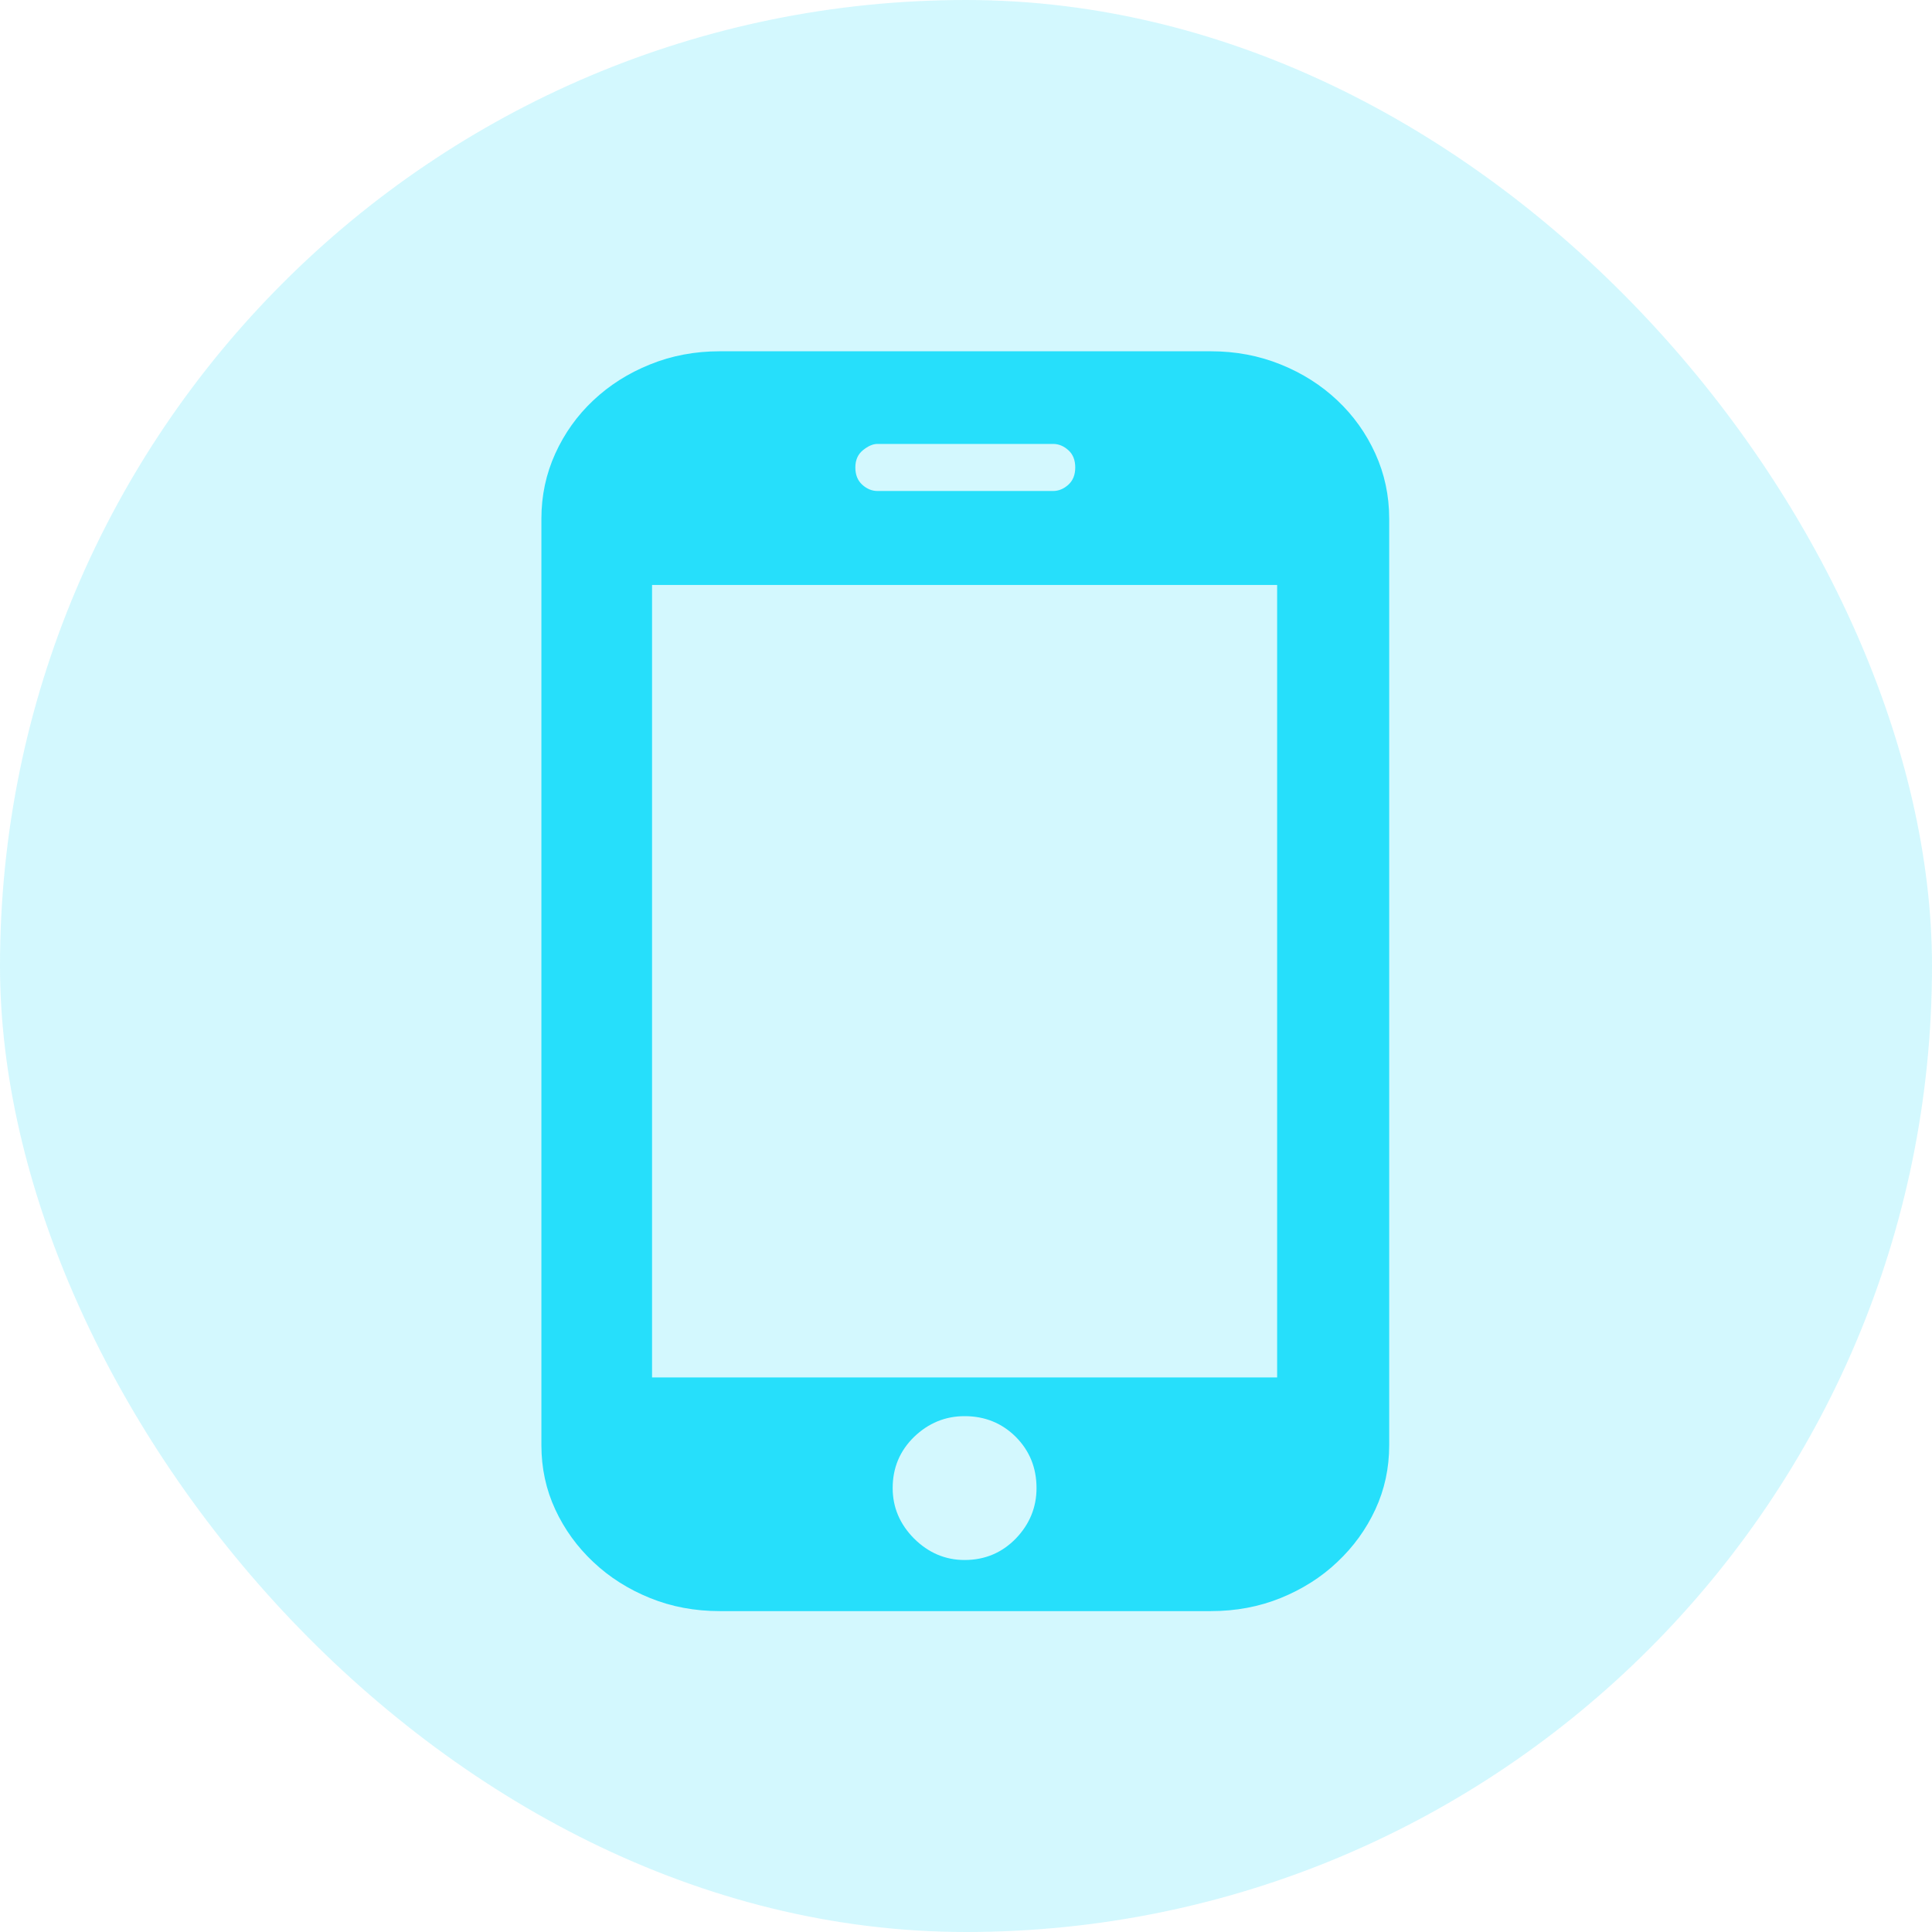 <svg width="22" height="22" viewBox="0 0 22 22" fill="none" xmlns="http://www.w3.org/2000/svg">
<rect width="22" height="22" rx="11" fill="#26DFFB" fill-opacity="0.2"/>
<path d="M15.819 16.457C15.819 16.719 15.766 16.963 15.661 17.189C15.556 17.415 15.412 17.614 15.228 17.787C15.045 17.961 14.829 18.097 14.583 18.197C14.336 18.297 14.071 18.346 13.787 18.346H8.197C7.913 18.346 7.648 18.297 7.402 18.197C7.155 18.097 6.94 17.961 6.756 17.787C6.572 17.614 6.428 17.415 6.323 17.189C6.218 16.963 6.165 16.719 6.165 16.457V5.906C6.165 5.643 6.218 5.396 6.323 5.165C6.428 4.934 6.572 4.732 6.756 4.559C6.94 4.386 7.155 4.249 7.402 4.15C7.648 4.05 7.913 4 8.197 4H13.787C14.071 4 14.336 4.05 14.583 4.15C14.829 4.249 15.045 4.386 15.228 4.559C15.412 4.732 15.556 4.934 15.661 5.165C15.766 5.396 15.819 5.643 15.819 5.906V16.457ZM14.543 6.661H7.425V15.685H14.543V6.661ZM10.984 16.126C10.764 16.126 10.572 16.205 10.409 16.362C10.247 16.52 10.165 16.714 10.165 16.945C10.165 17.165 10.247 17.357 10.409 17.52C10.572 17.682 10.764 17.764 10.984 17.764C11.215 17.764 11.409 17.682 11.567 17.52C11.724 17.357 11.803 17.165 11.803 16.945C11.803 16.714 11.724 16.52 11.567 16.362C11.409 16.205 11.215 16.126 10.984 16.126ZM12.244 5.323C12.244 5.239 12.218 5.173 12.165 5.126C12.113 5.079 12.055 5.055 11.992 5.055H9.992C9.94 5.055 9.885 5.079 9.827 5.126C9.769 5.173 9.74 5.239 9.74 5.323C9.74 5.407 9.766 5.472 9.819 5.52C9.871 5.567 9.929 5.591 9.992 5.591H11.992C12.055 5.591 12.113 5.567 12.165 5.52C12.218 5.472 12.244 5.407 12.244 5.323Z" fill="#26DFFB"/>
</svg>
